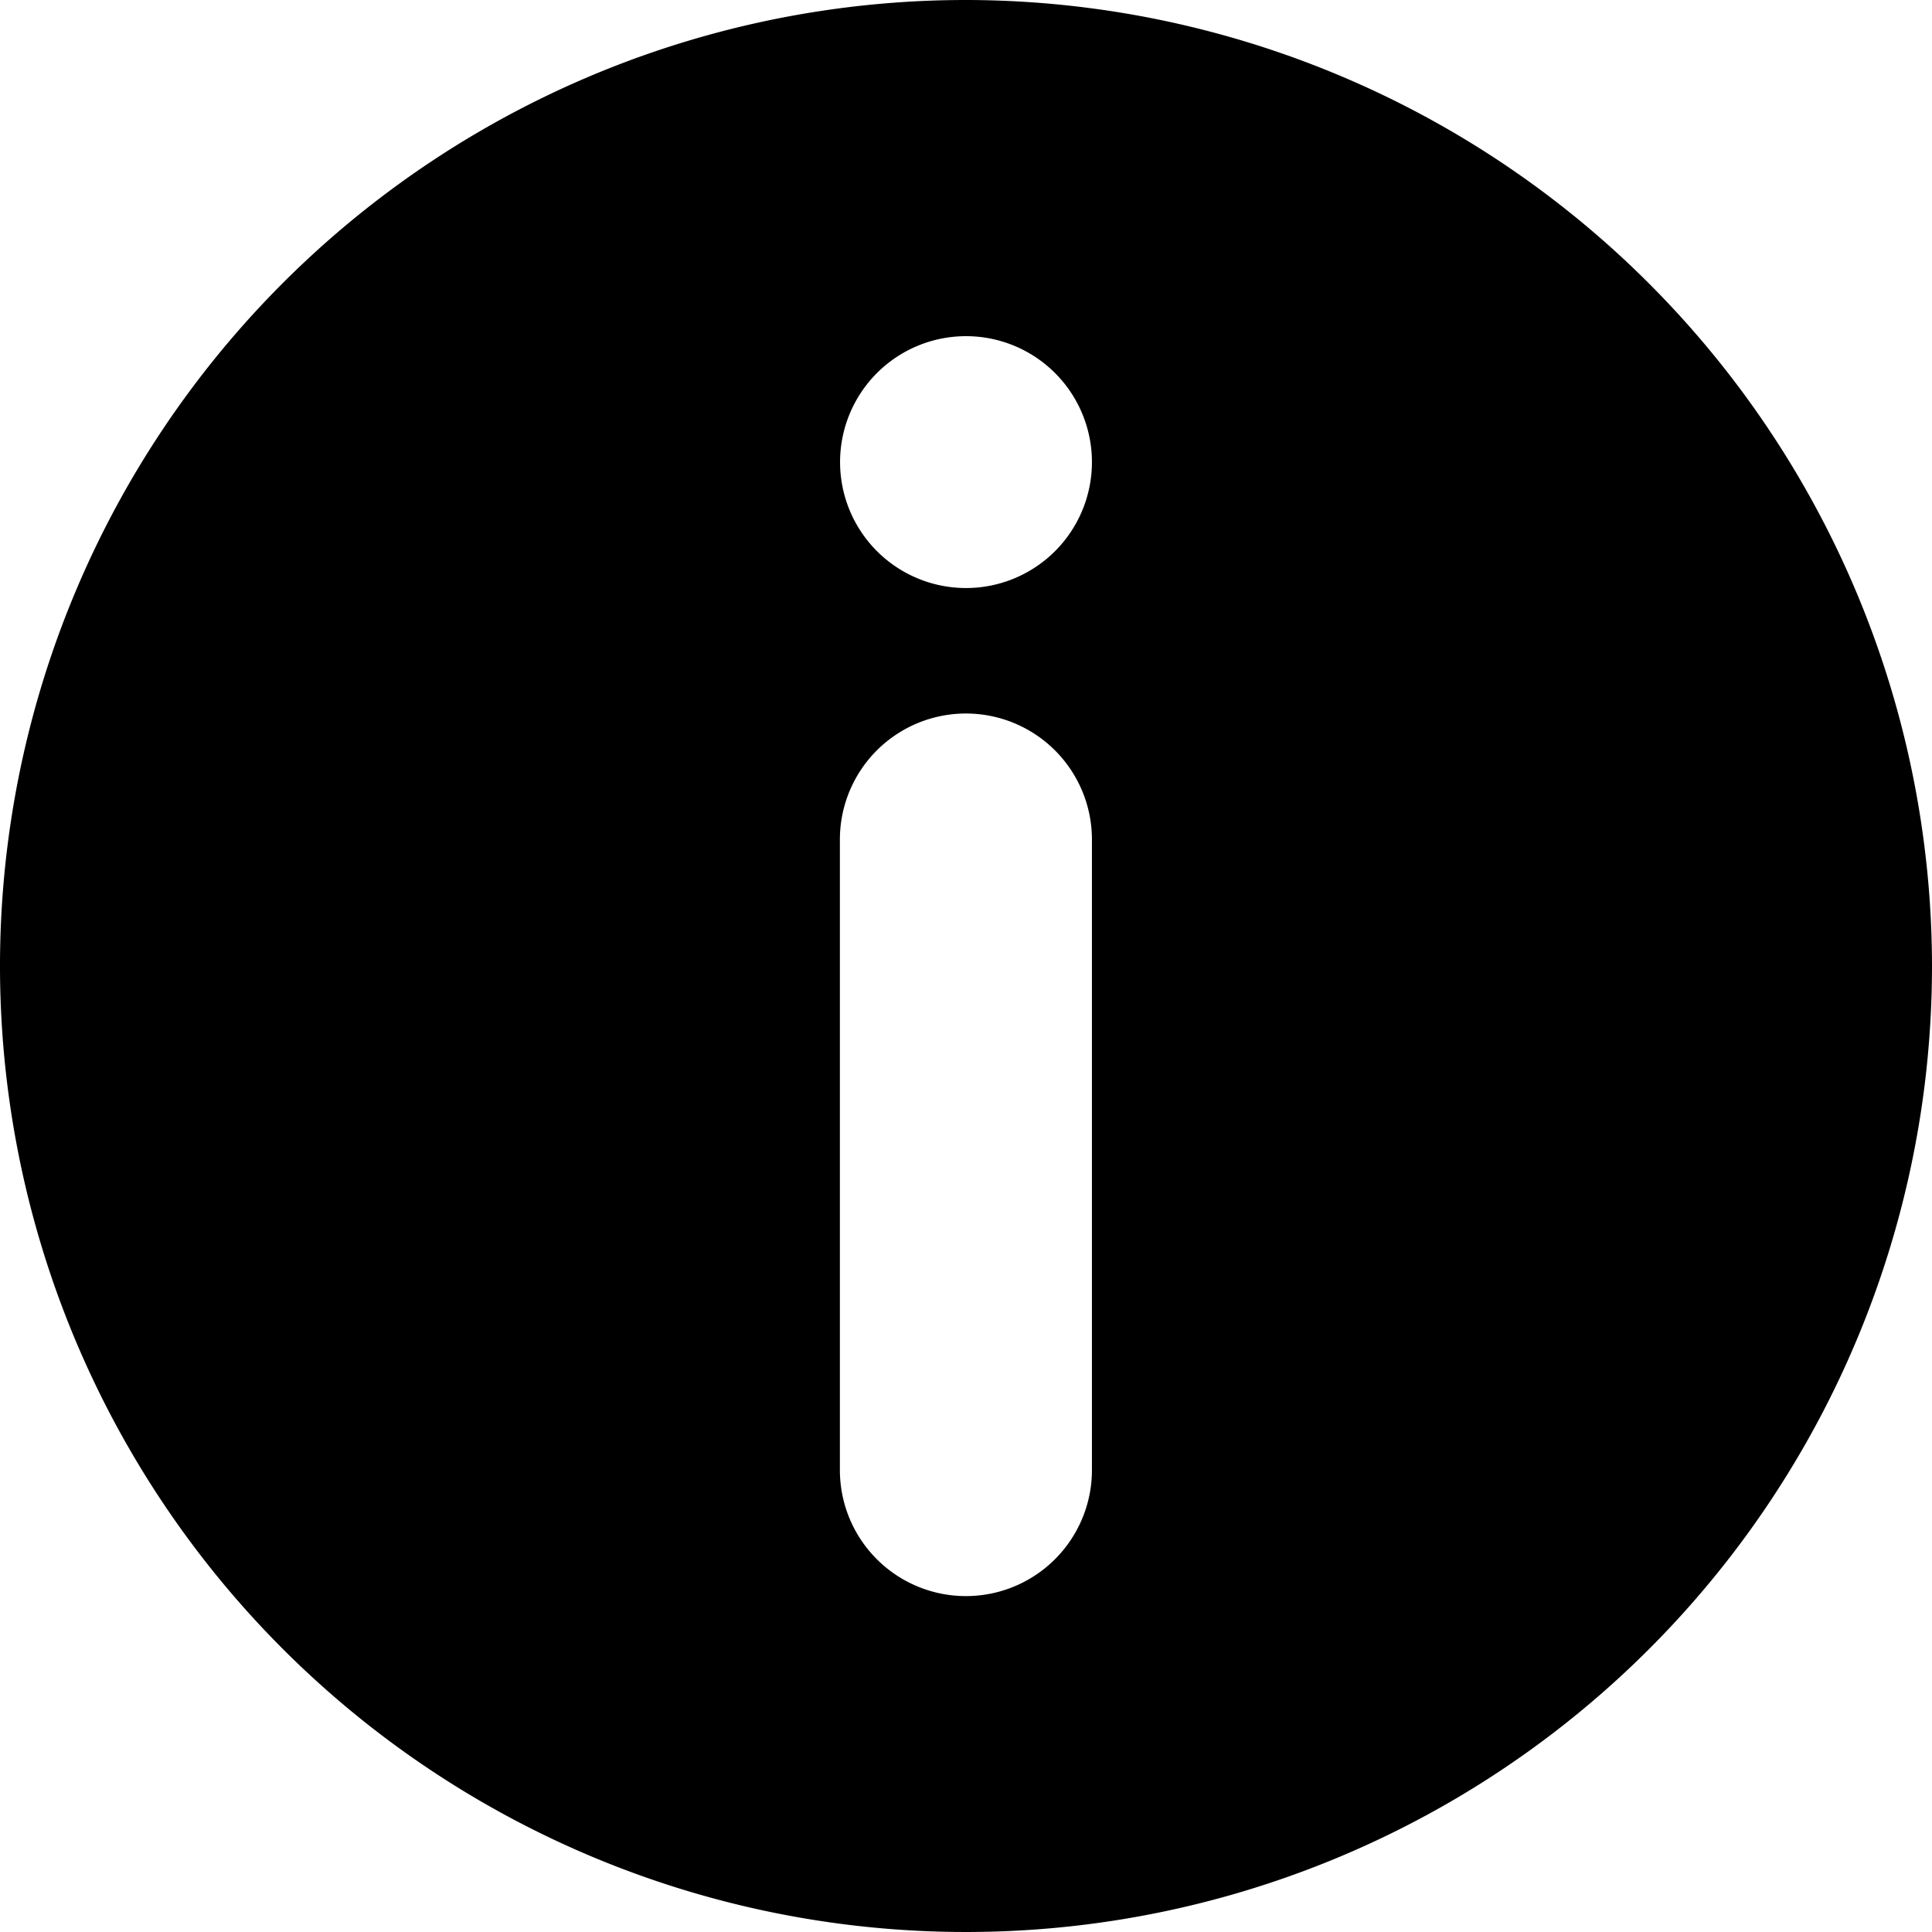 <svg xmlns="http://www.w3.org/2000/svg" width="10.816" height="10.816" viewBox="0 0 10.816 10.816">
  <g id="information-svgrepo-com" transform="translate(154.408 -46)">
    <g id="Group_1338" data-name="Group 1338" transform="translate(-154.408 46)">
      <path id="Path_945" data-name="Path 945" d="M5.408,0a5.408,5.408,0,1,0,5.408,5.408A5.414,5.414,0,0,0,5.408,0Zm.705,8.23a.705.705,0,0,1-1.411,0V4.7a.705.705,0,1,1,1.411,0ZM5.408,3.292a.705.705,0,1,1,.705-.705A.705.705,0,0,1,5.408,3.292Z"/>
    </g>
  </g>
</svg>
